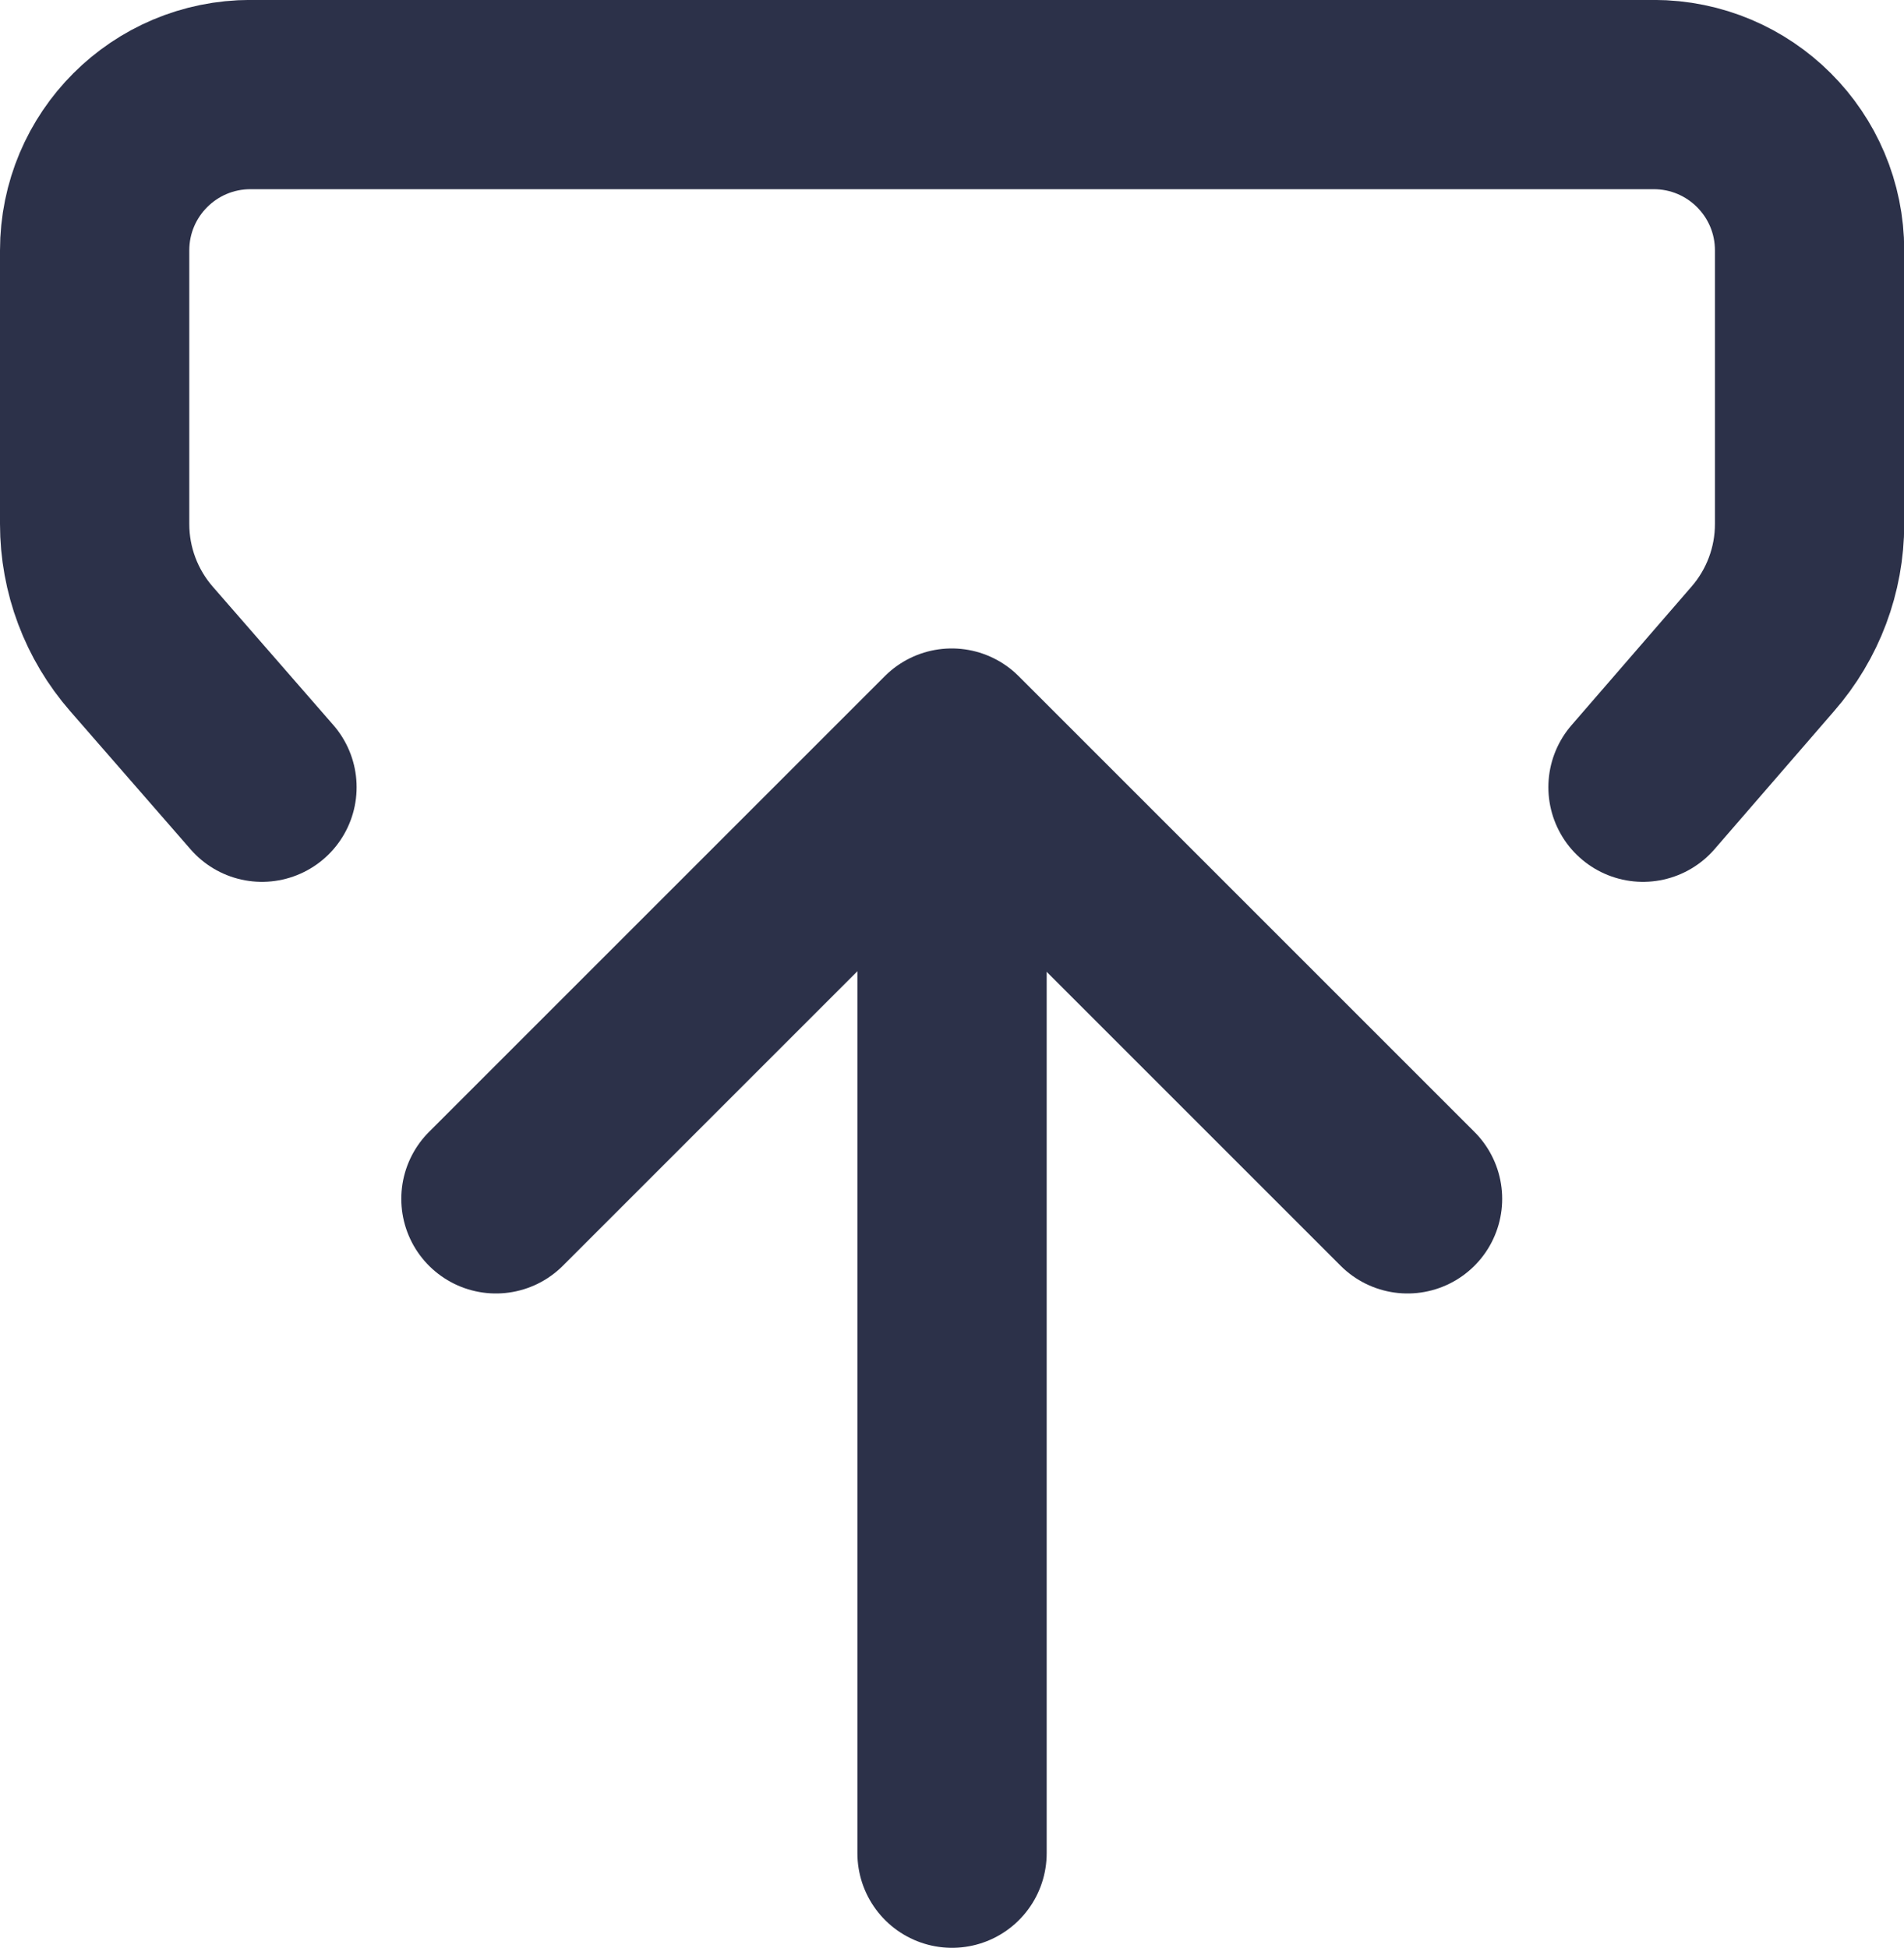 <svg width="25.147" height="25.728" viewBox="0 0 25.147 25.728" xmlns="http://www.w3.org/2000/svg" xmlns:xlink="http://www.w3.org/1999/xlink" overflow="hidden"><g id="Group_39" transform="translate(1.25 1.25)"><path d="M1119.92 934.318 1118.33 932.493C1117.93 932.035 1117.71 931.449 1117.71 930.842L1117.71 927.228C1117.71 926.091 1118.63 925.169 1119.77 925.169L1138.3 925.169C1139.44 925.169 1140.36 926.091 1140.36 927.228L1140.36 930.842C1140.36 931.449 1140.14 932.035 1139.74 932.493L1138.16 934.318" id="Path_543" stroke="#2C3149" stroke-width="2.5" stroke-linecap="round" stroke-linejoin="round" fill="none" transform="translate(-1117.71 -925.17)"/><path d="M1125.93 944.464 1131.95 938.444 1137.97 944.464" id="Path_544" stroke="#2C3149" stroke-width="2.5" stroke-linecap="round" stroke-linejoin="round" fill="none" transform="translate(-1120.63 -929.879)"/><line x1="0" y1="14.36" x2="0" y2="0" id="Line_101" stroke="#2C3149" stroke-width="2.5" stroke-linecap="round" stroke-linejoin="round" fill="none" transform="translate(11.324 8.868)"/></g></svg>
